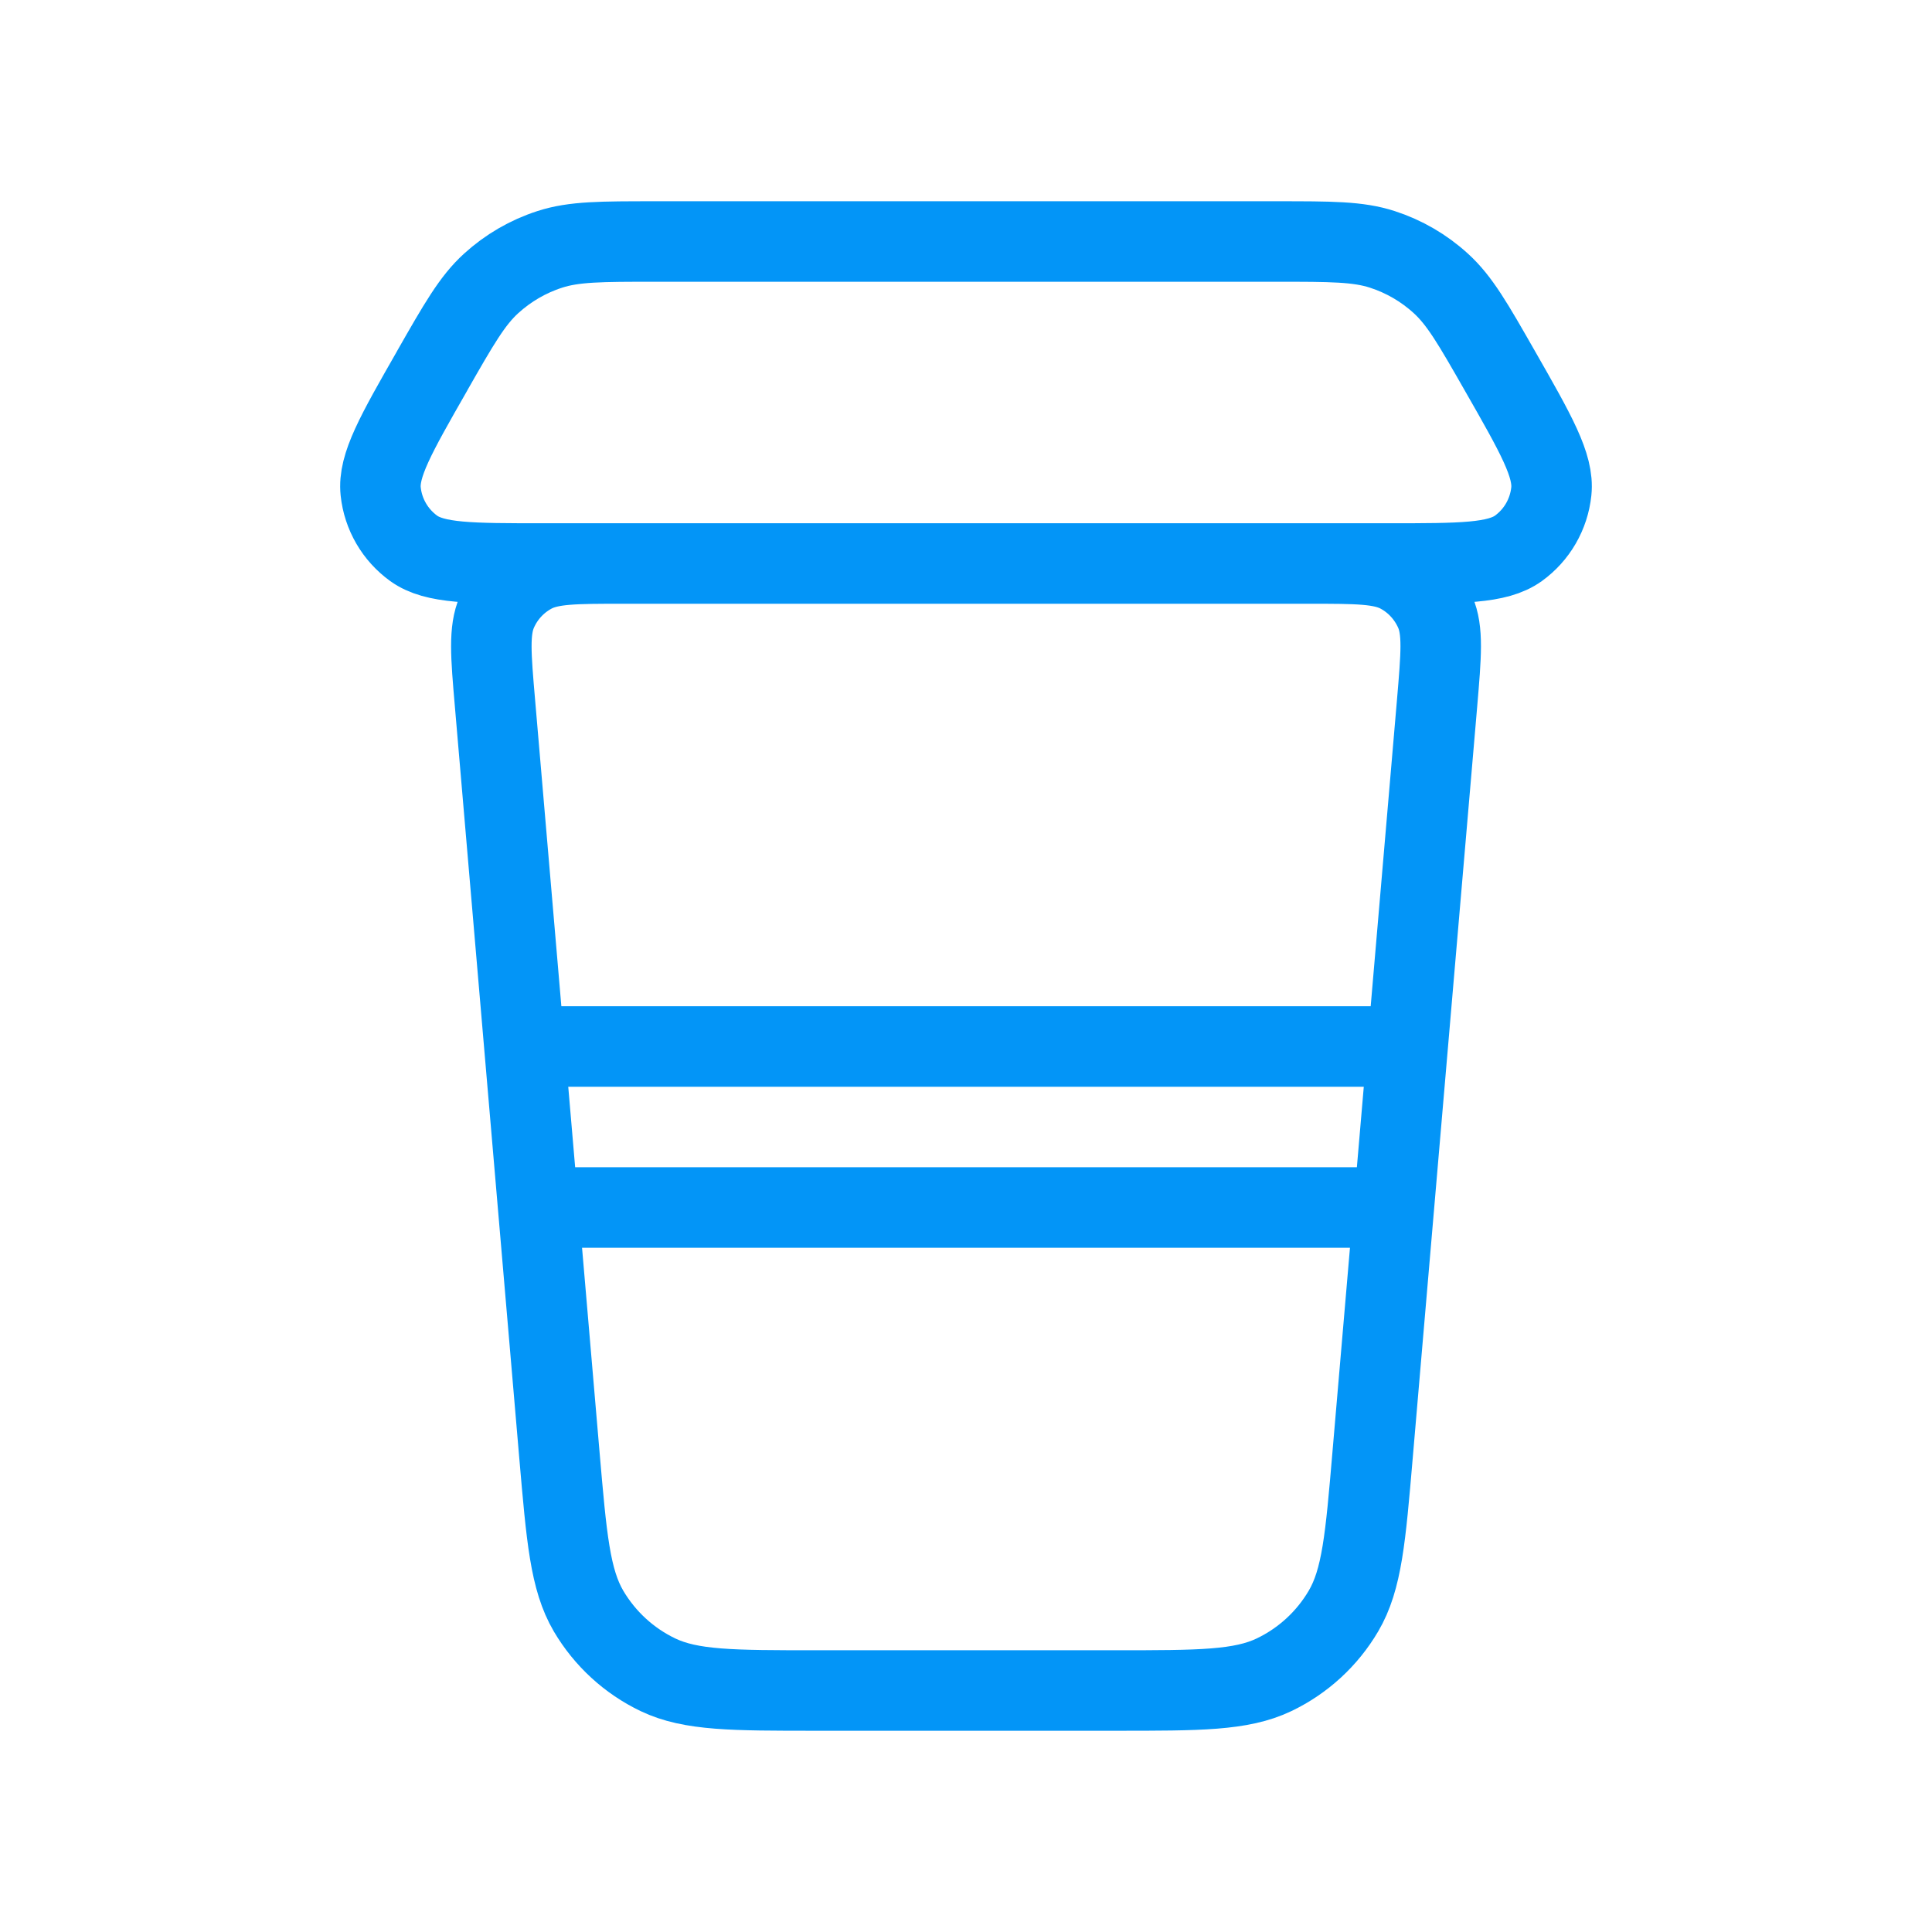 <?xml version="1.0" encoding="utf-8"?>

<!-- Uploaded to: SVG Repo, www.svgrepo.com, Generator: SVG Repo Mixer Tools -->
<svg width="800px" height="800px" viewBox="0 0 24 24" fill="none" xmlns="http://www.w3.org/2000/svg">
<g id="Environment / Coffe_To_Go">
<path id="Vector" d="M6.686 15H17.315M6.515 13H17.486M7.743 7H16.257M7.743 7C7.138 7 6.836 7 6.613 7.121C6.417 7.227 6.262 7.396 6.173 7.601C6.072 7.833 6.097 8.134 6.149 8.736L6.949 18.073C7.038 19.105 7.082 19.622 7.311 20.013C7.514 20.357 7.814 20.633 8.174 20.805C8.583 21 9.101 21 10.138 21H13.863C14.899 21 15.417 21 15.826 20.805C16.186 20.633 16.487 20.357 16.689 20.013C16.919 19.622 16.963 19.106 17.051 18.073L17.852 8.735C17.903 8.133 17.929 7.833 17.828 7.601C17.738 7.396 17.584 7.227 17.388 7.121C17.165 7 16.862 7 16.257 7M7.743 7H6.75C5.85 7 5.4 7 5.139 6.812C4.908 6.645 4.759 6.388 4.729 6.105C4.695 5.784 4.919 5.393 5.366 4.611L5.366 4.61C5.7 4.025 5.867 3.733 6.102 3.52C6.312 3.329 6.559 3.185 6.829 3.098C7.13 3 7.467 3 8.14 3H15.86C16.534 3 16.871 3 17.172 3.098C17.441 3.185 17.689 3.329 17.898 3.52C18.133 3.733 18.3 4.025 18.634 4.61C19.081 5.392 19.305 5.784 19.271 6.105C19.241 6.388 19.093 6.645 18.862 6.812C18.6 7 18.15 7 17.25 7H16.257" stroke="#0395f7ec" stroke-width="1" stroke-linecap="round" stroke-linejoin="round"/>
</g>
</svg>